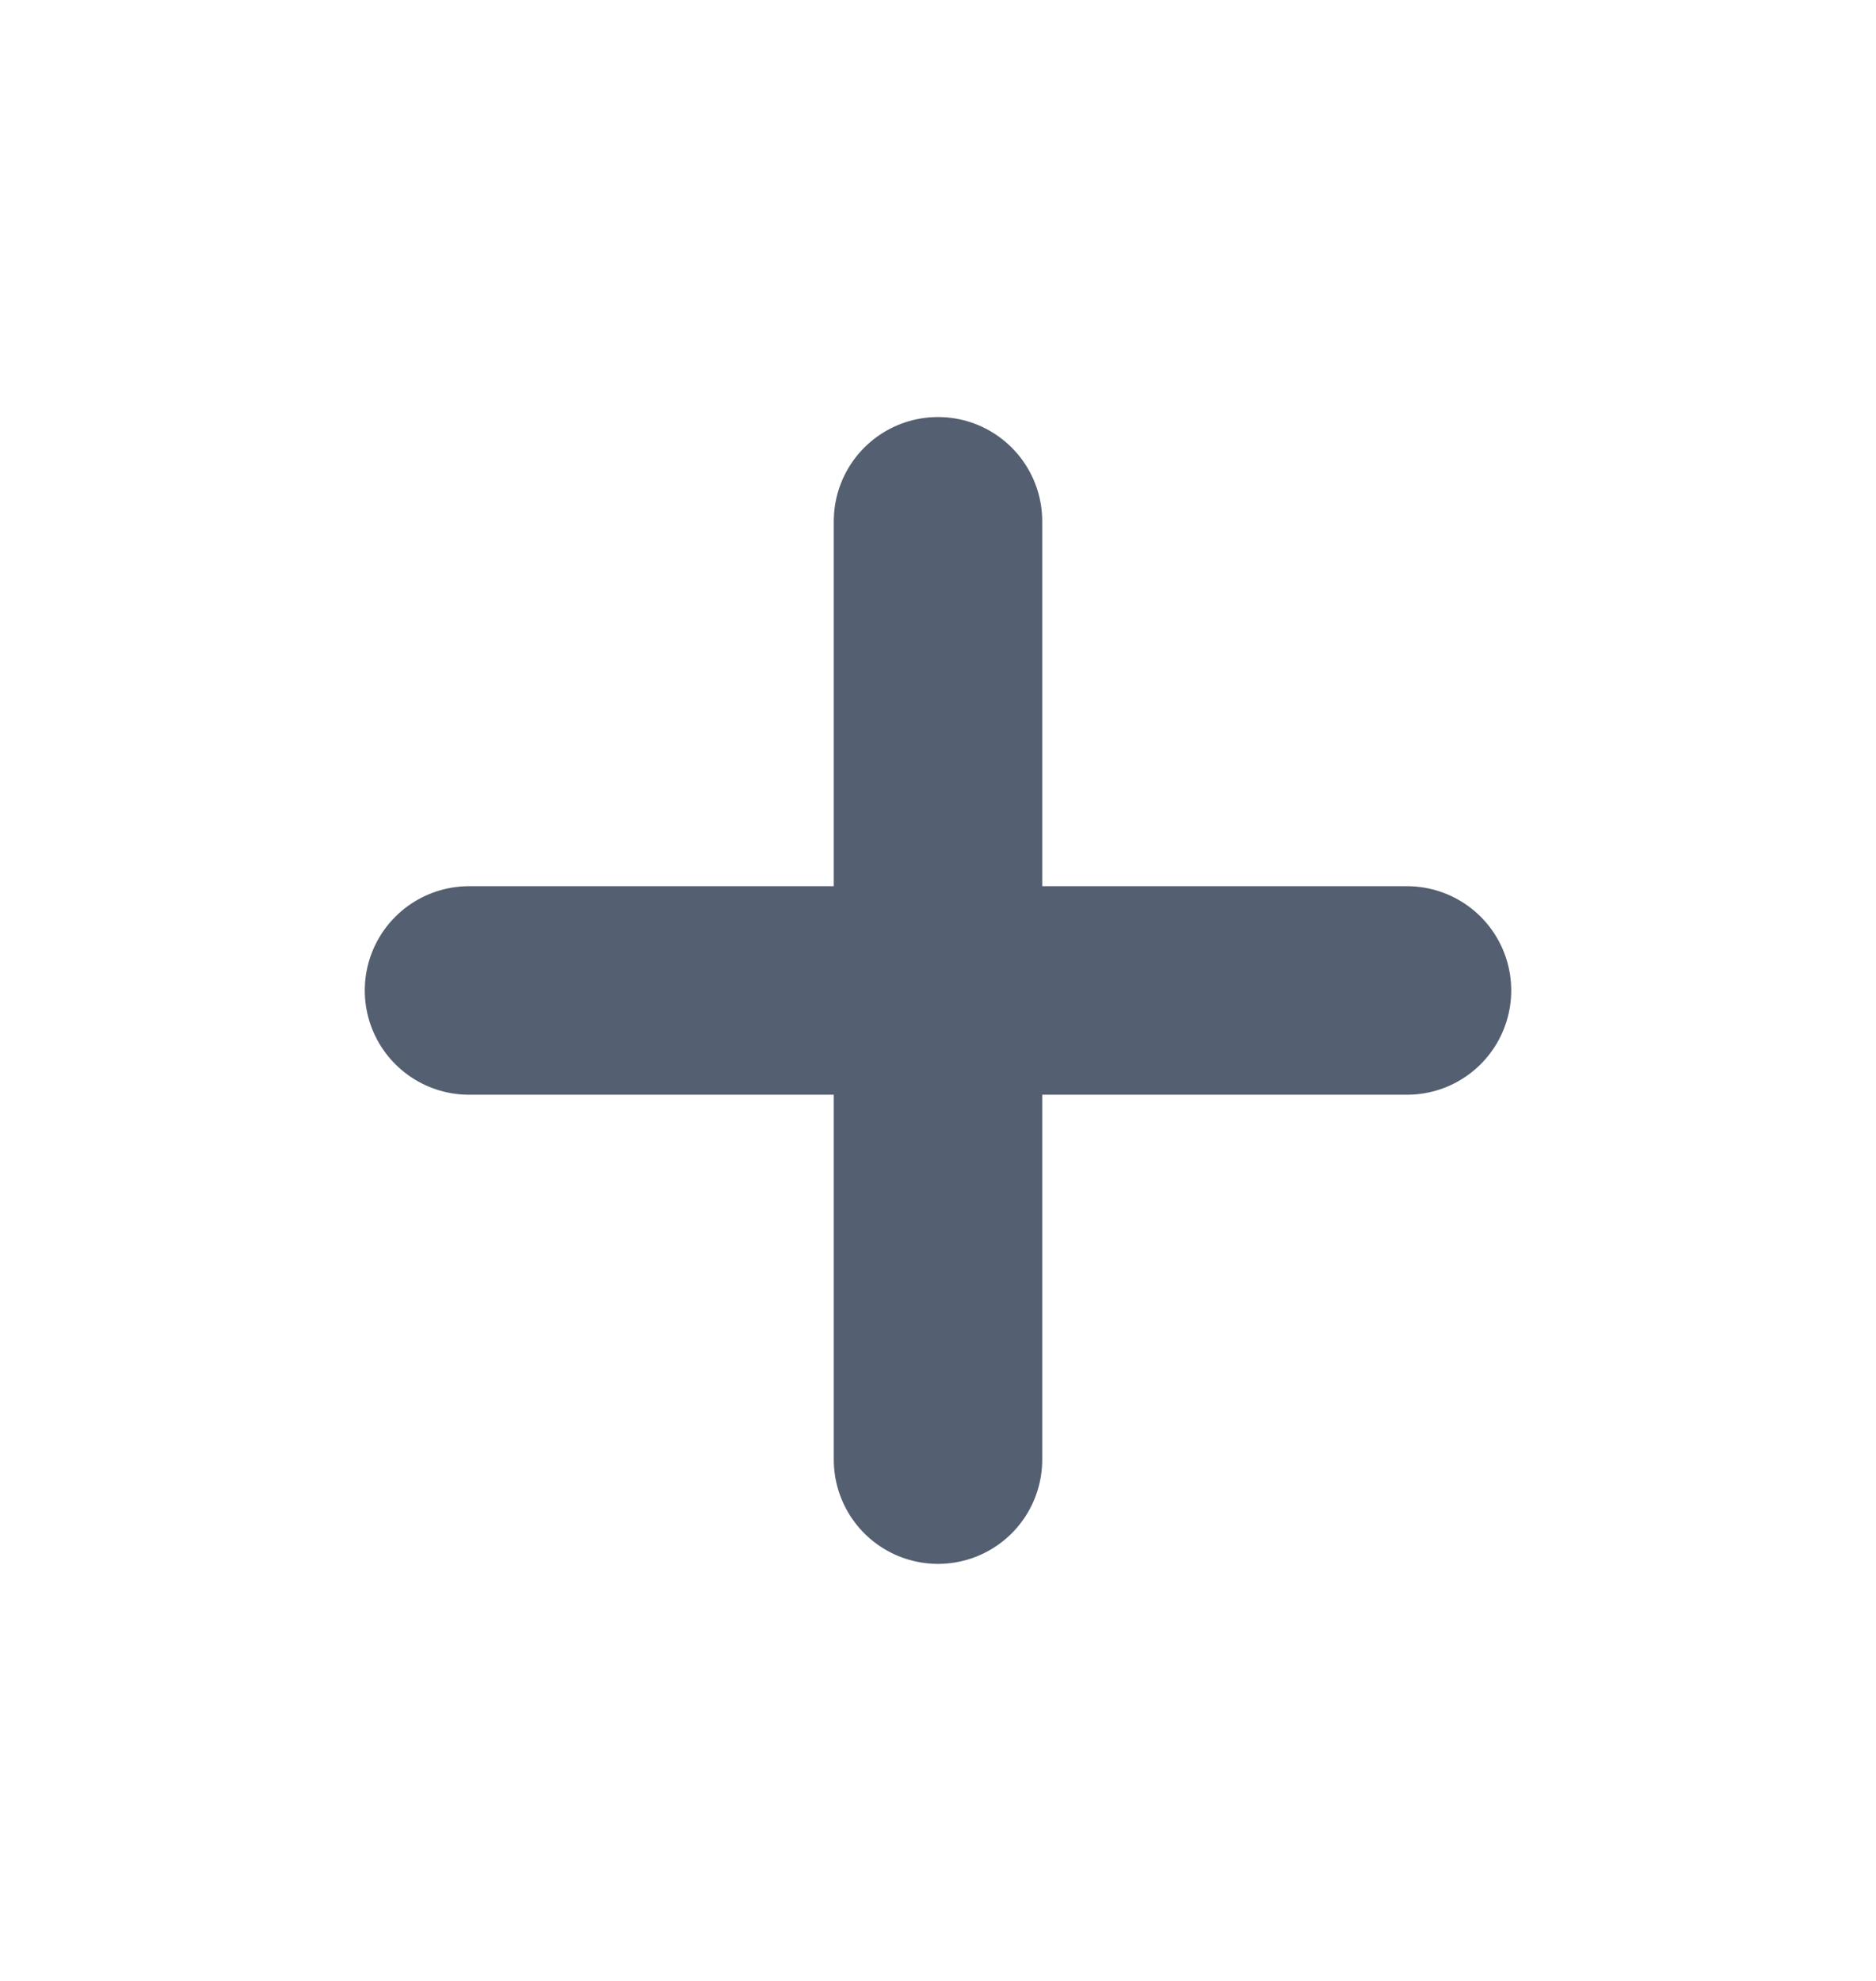 <svg width="18" height="19" viewBox="0 0 18 19" fill="none" xmlns="http://www.w3.org/2000/svg">
<g id="plus-sm">
<path id="Icon" d="M9 5V9.5M9 9.5V14M9 9.5H13.5M9 9.5L4.5 9.5" stroke="#545F71" stroke-width="2" stroke-linecap="round" stroke-linejoin="round"/>
</g>
</svg>
